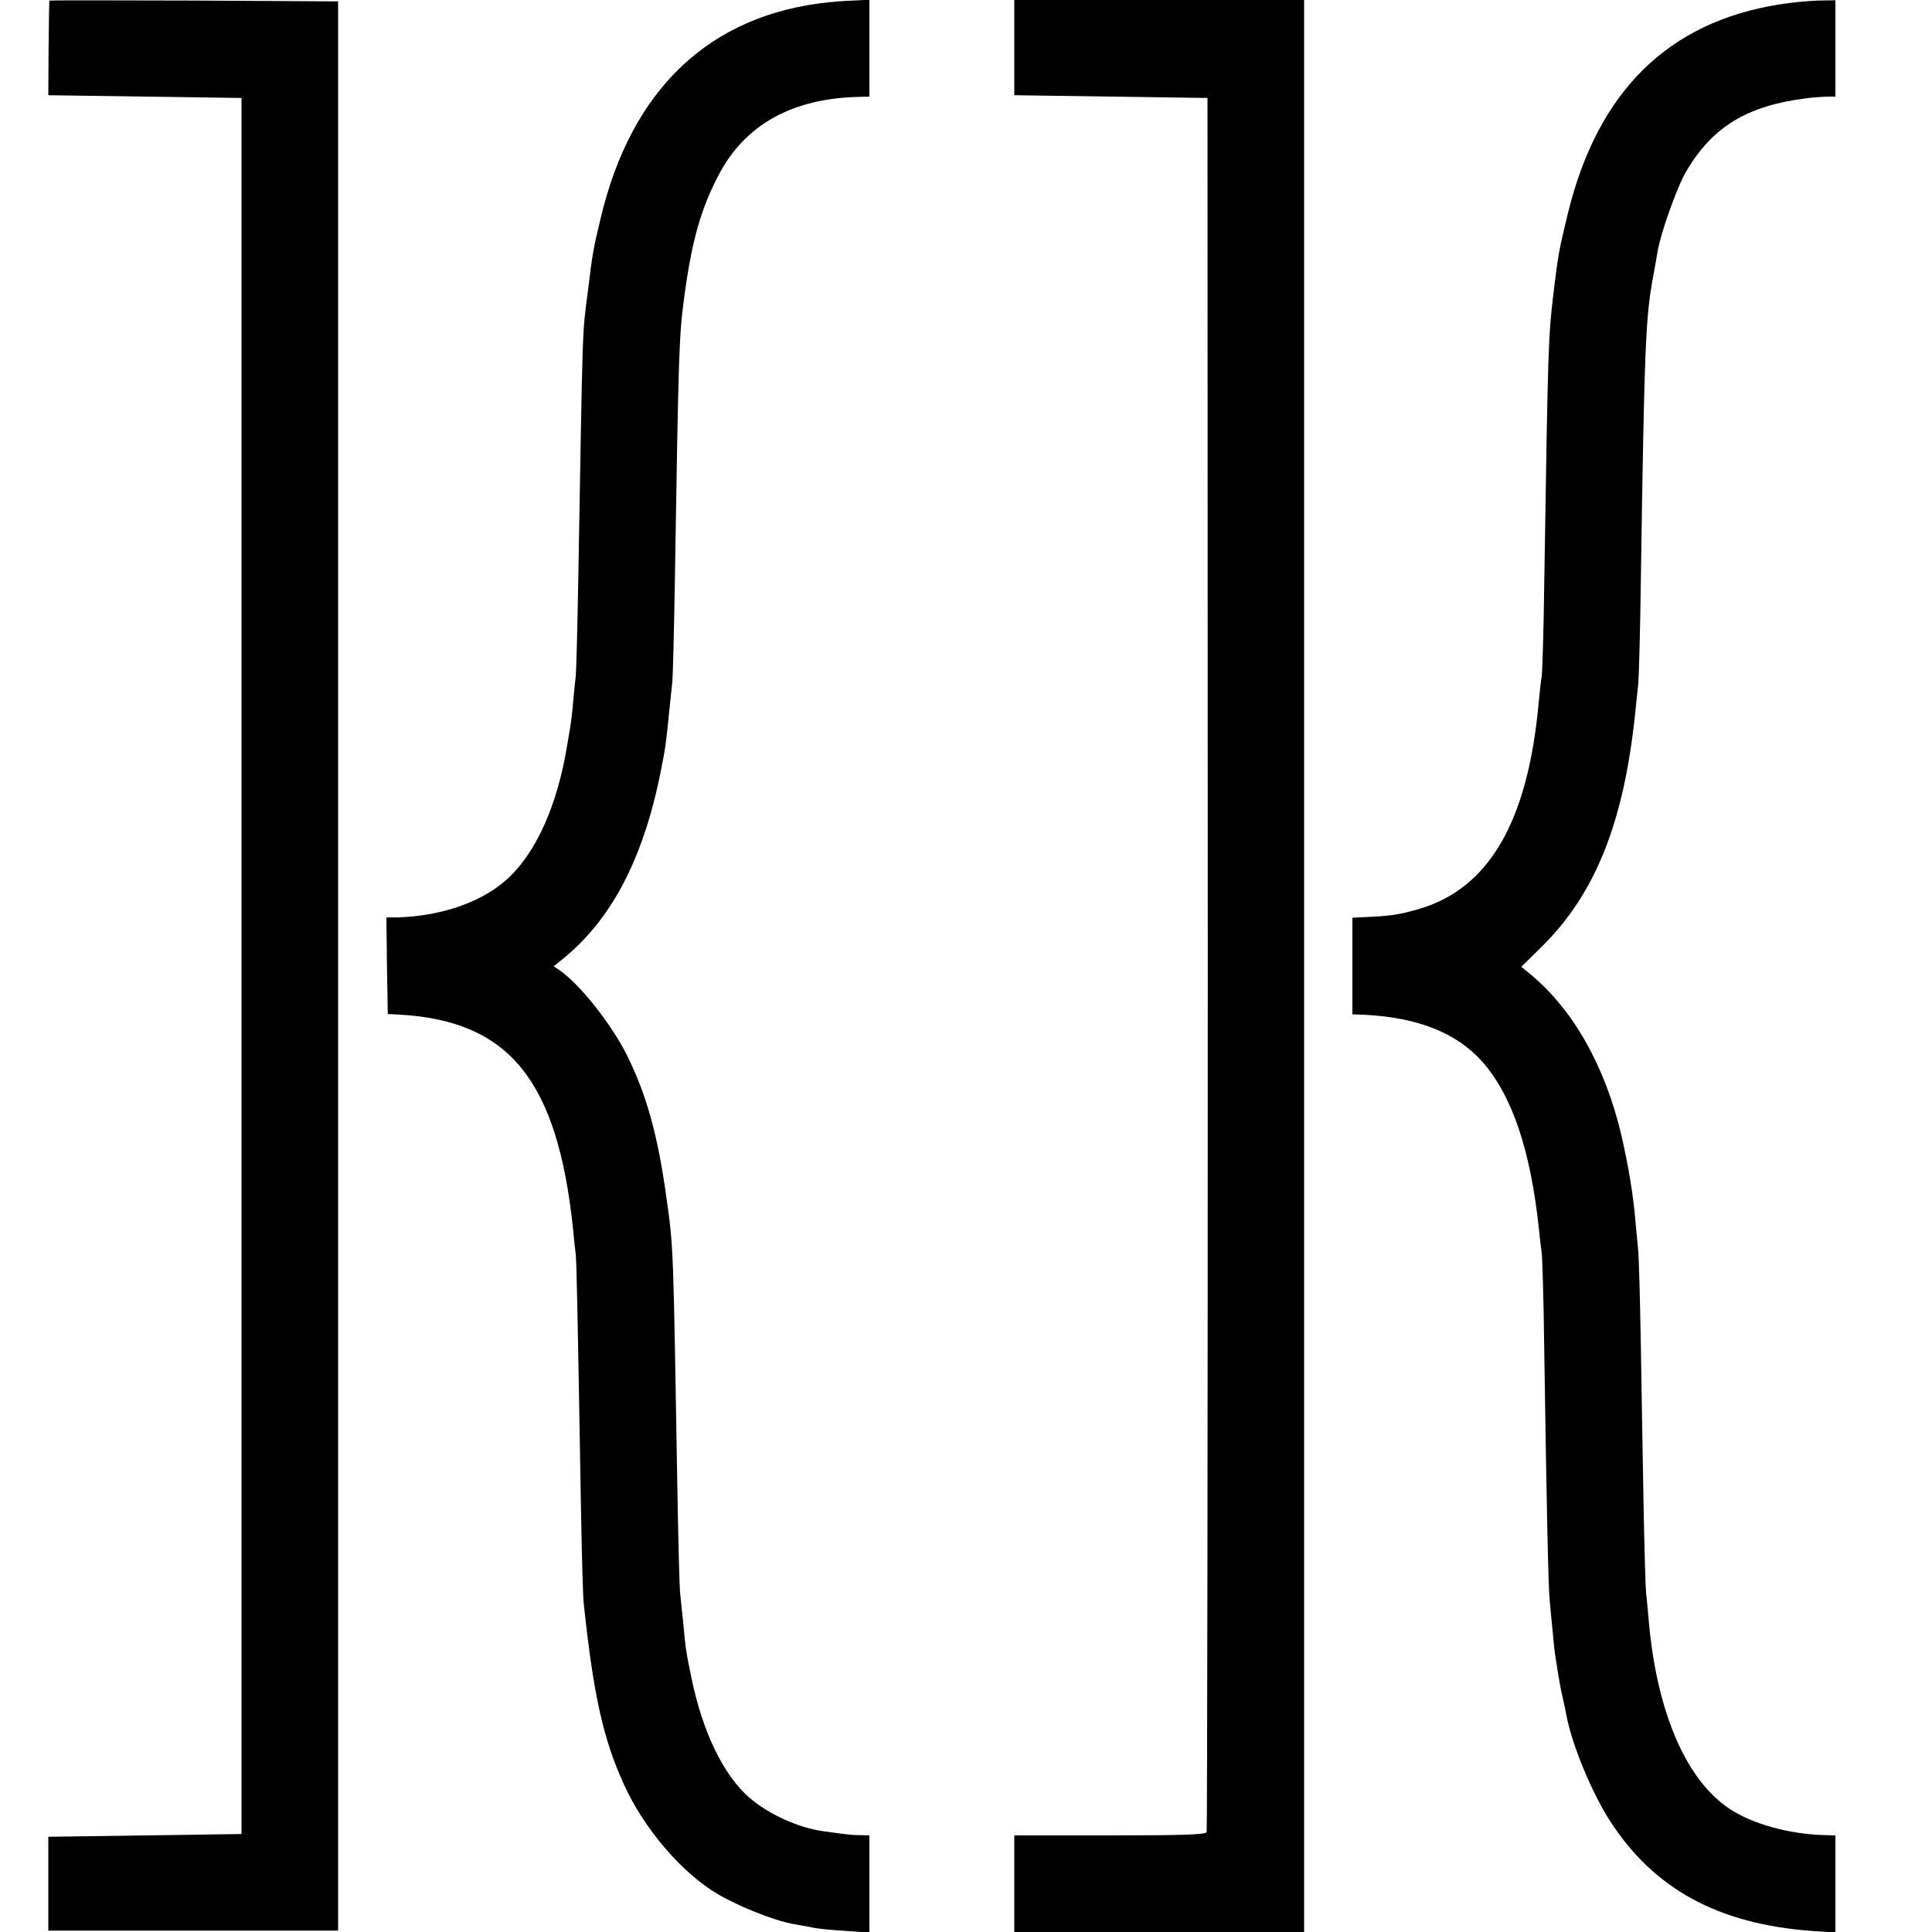 <?xml version="1.0" standalone="no"?>
<!DOCTYPE svg PUBLIC "-//W3C//DTD SVG 20010904//EN"
 "http://www.w3.org/TR/2001/REC-SVG-20010904/DTD/svg10.dtd">
<svg version="1.0" xmlns="http://www.w3.org/2000/svg"
 width="700pt" height="700pt" viewBox="0 0 700 700"
 preserveAspectRatio="xMidYMid meet">
<g transform="translate(0,700) scale(0.1,-0.1)"
fill="#000000" stroke="none">
<path d="M179 6998 c-1 -2 -2 -79 -3 -173 l-1 -170 350 -5 350 -5 0 -3145 0
-3145 -350 -5 -350 -5 0 -170 0 -170 525 0 525 0 0 3495 0 3495 -522 3 c-288
1 -524 1 -524 0z"/>
<path d="M3005 6992 c-433 -44 -718 -314 -829 -784 -26 -109 -29 -122 -46
-263 -21 -164 -18 -85 -35 -1055 -3 -168 -7 -321 -9 -340 -2 -19 -7 -64 -10
-100 -3 -36 -8 -74 -10 -85 -2 -11 -7 -40 -11 -65 -36 -221 -115 -396 -223
-490 -92 -81 -238 -130 -395 -134 l-37 0 2 -175 3 -175 40 -2 c399 -22 574
-236 631 -774 3 -36 8 -78 10 -95 3 -28 6 -164 19 -920 3 -165 7 -320 10 -345
35 -330 70 -489 145 -654 72 -160 210 -322 341 -399 77 -45 202 -95 273 -108
28 -5 62 -11 76 -14 14 -3 64 -8 113 -11 l87 -6 0 176 0 176 -32 1 c-32 0 -48
2 -134 14 -90 12 -198 61 -268 121 -95 82 -171 240 -211 436 -19 92 -21 103
-30 203 -4 39 -9 86 -11 105 -2 19 -6 170 -9 335 -16 939 -14 908 -41 1100
-31 224 -72 371 -144 515 -57 112 -167 251 -240 303 l-24 16 25 20 c182 144
299 365 363 686 17 84 20 107 31 220 4 39 9 86 11 105 2 19 6 179 9 355 14
867 15 894 35 1045 27 199 60 316 126 440 95 179 266 274 507 279 l37 1 0 175
0 176 -57 -3 c-32 -1 -71 -4 -88 -6z"/>
<path d="M3675 6828 l0 -173 350 -5 350 -5 1 -3135 c0 -1724 -2 -3141 -4
-3148 -3 -9 -82 -12 -351 -12 l-346 0 0 -175 0 -175 525 0 525 0 0 3500 0
3500 -525 0 -525 0 0 -172z"/>
<path d="M6447 6984 c-403 -64 -658 -315 -766 -756 -32 -132 -35 -147 -51
-278 -21 -176 -21 -186 -35 -1070 -2 -168 -7 -316 -9 -330 -3 -14 -7 -56 -11
-95 -39 -433 -181 -676 -436 -749 -69 -20 -99 -24 -176 -28 l-63 -3 0 -175 0
-175 48 -2 c190 -10 330 -66 422 -169 109 -123 176 -323 206 -609 3 -33 8 -71
10 -85 2 -14 7 -169 9 -345 9 -605 15 -870 20 -915 2 -25 7 -76 11 -115 3 -38
8 -79 10 -90 2 -11 6 -37 9 -57 3 -20 10 -59 16 -85 6 -26 13 -58 15 -71 20
-105 94 -283 159 -382 159 -245 391 -371 728 -396 l87 -6 0 176 0 176 -37 1
c-129 3 -263 40 -346 95 -158 104 -264 351 -293 679 -3 38 -8 86 -10 105 -2
19 -6 161 -9 315 -3 154 -7 417 -10 585 -3 168 -7 323 -10 345 -2 22 -6 65 -9
95 -9 106 -25 200 -51 315 -59 252 -175 457 -331 586 l-32 26 74 73 c194 191
298 450 339 850 3 30 8 78 11 105 2 28 7 194 9 370 13 856 17 958 46 1110 5
28 12 66 15 85 10 63 71 235 104 290 95 161 220 237 435 264 22 3 55 5 73 6
l32 0 0 174 0 175 -62 -1 c-35 -1 -98 -7 -141 -14z"/>
</g>
</svg>
